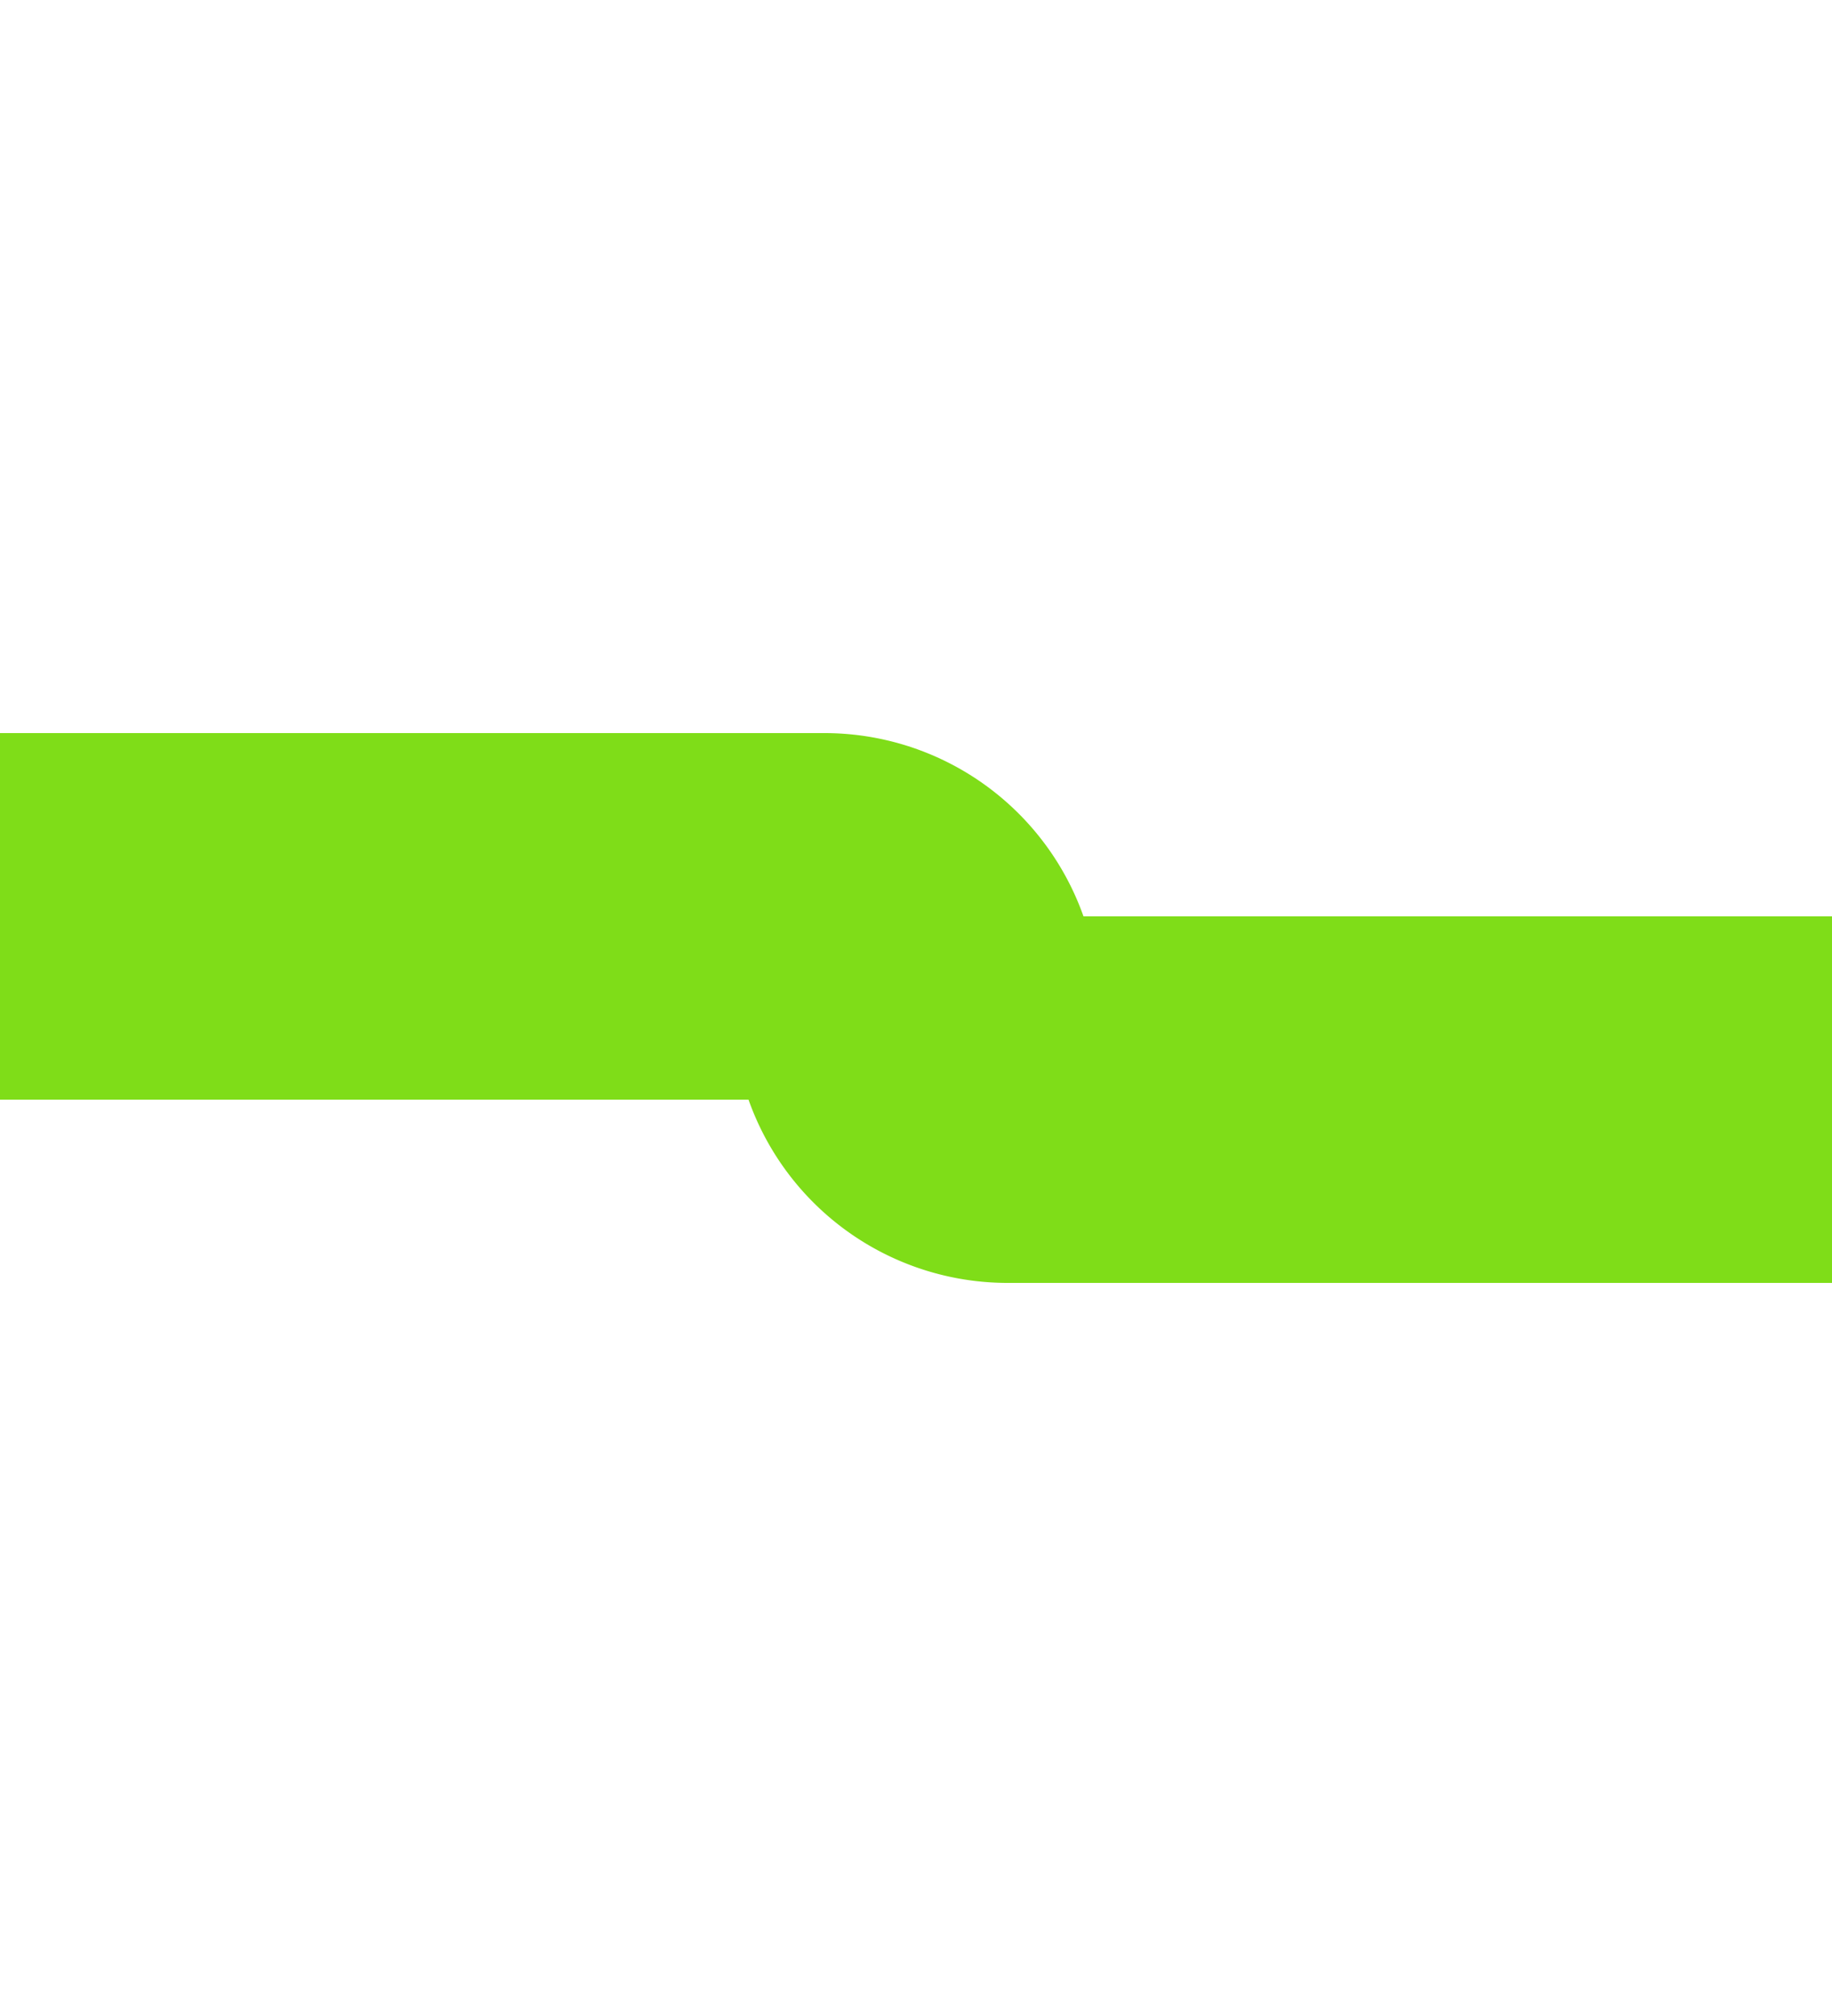 ﻿<?xml version="1.0" encoding="utf-8"?>
<svg version="1.1" xmlns:xlink="http://www.w3.org/1999/xlink" width="10px" height="11px" preserveAspectRatio="xMidYMin meet" viewBox="7617 865  8 11" xmlns="http://www.w3.org/2000/svg">
  <path d="M 7517 870  L 7620.5 870  A 0.5 0.5 0 0 1 7621 870.5 A 0.5 0.5 0 0 0 7621.5 871 L 7719 871  " stroke-width="2" stroke="#7fdd18" fill="none" />
  <path d="M 7718 878.6  L 7725 871  L 7718 863.4  L 7718 878.6  Z " fill-rule="nonzero" fill="#7fdd18" stroke="none" />
</svg>